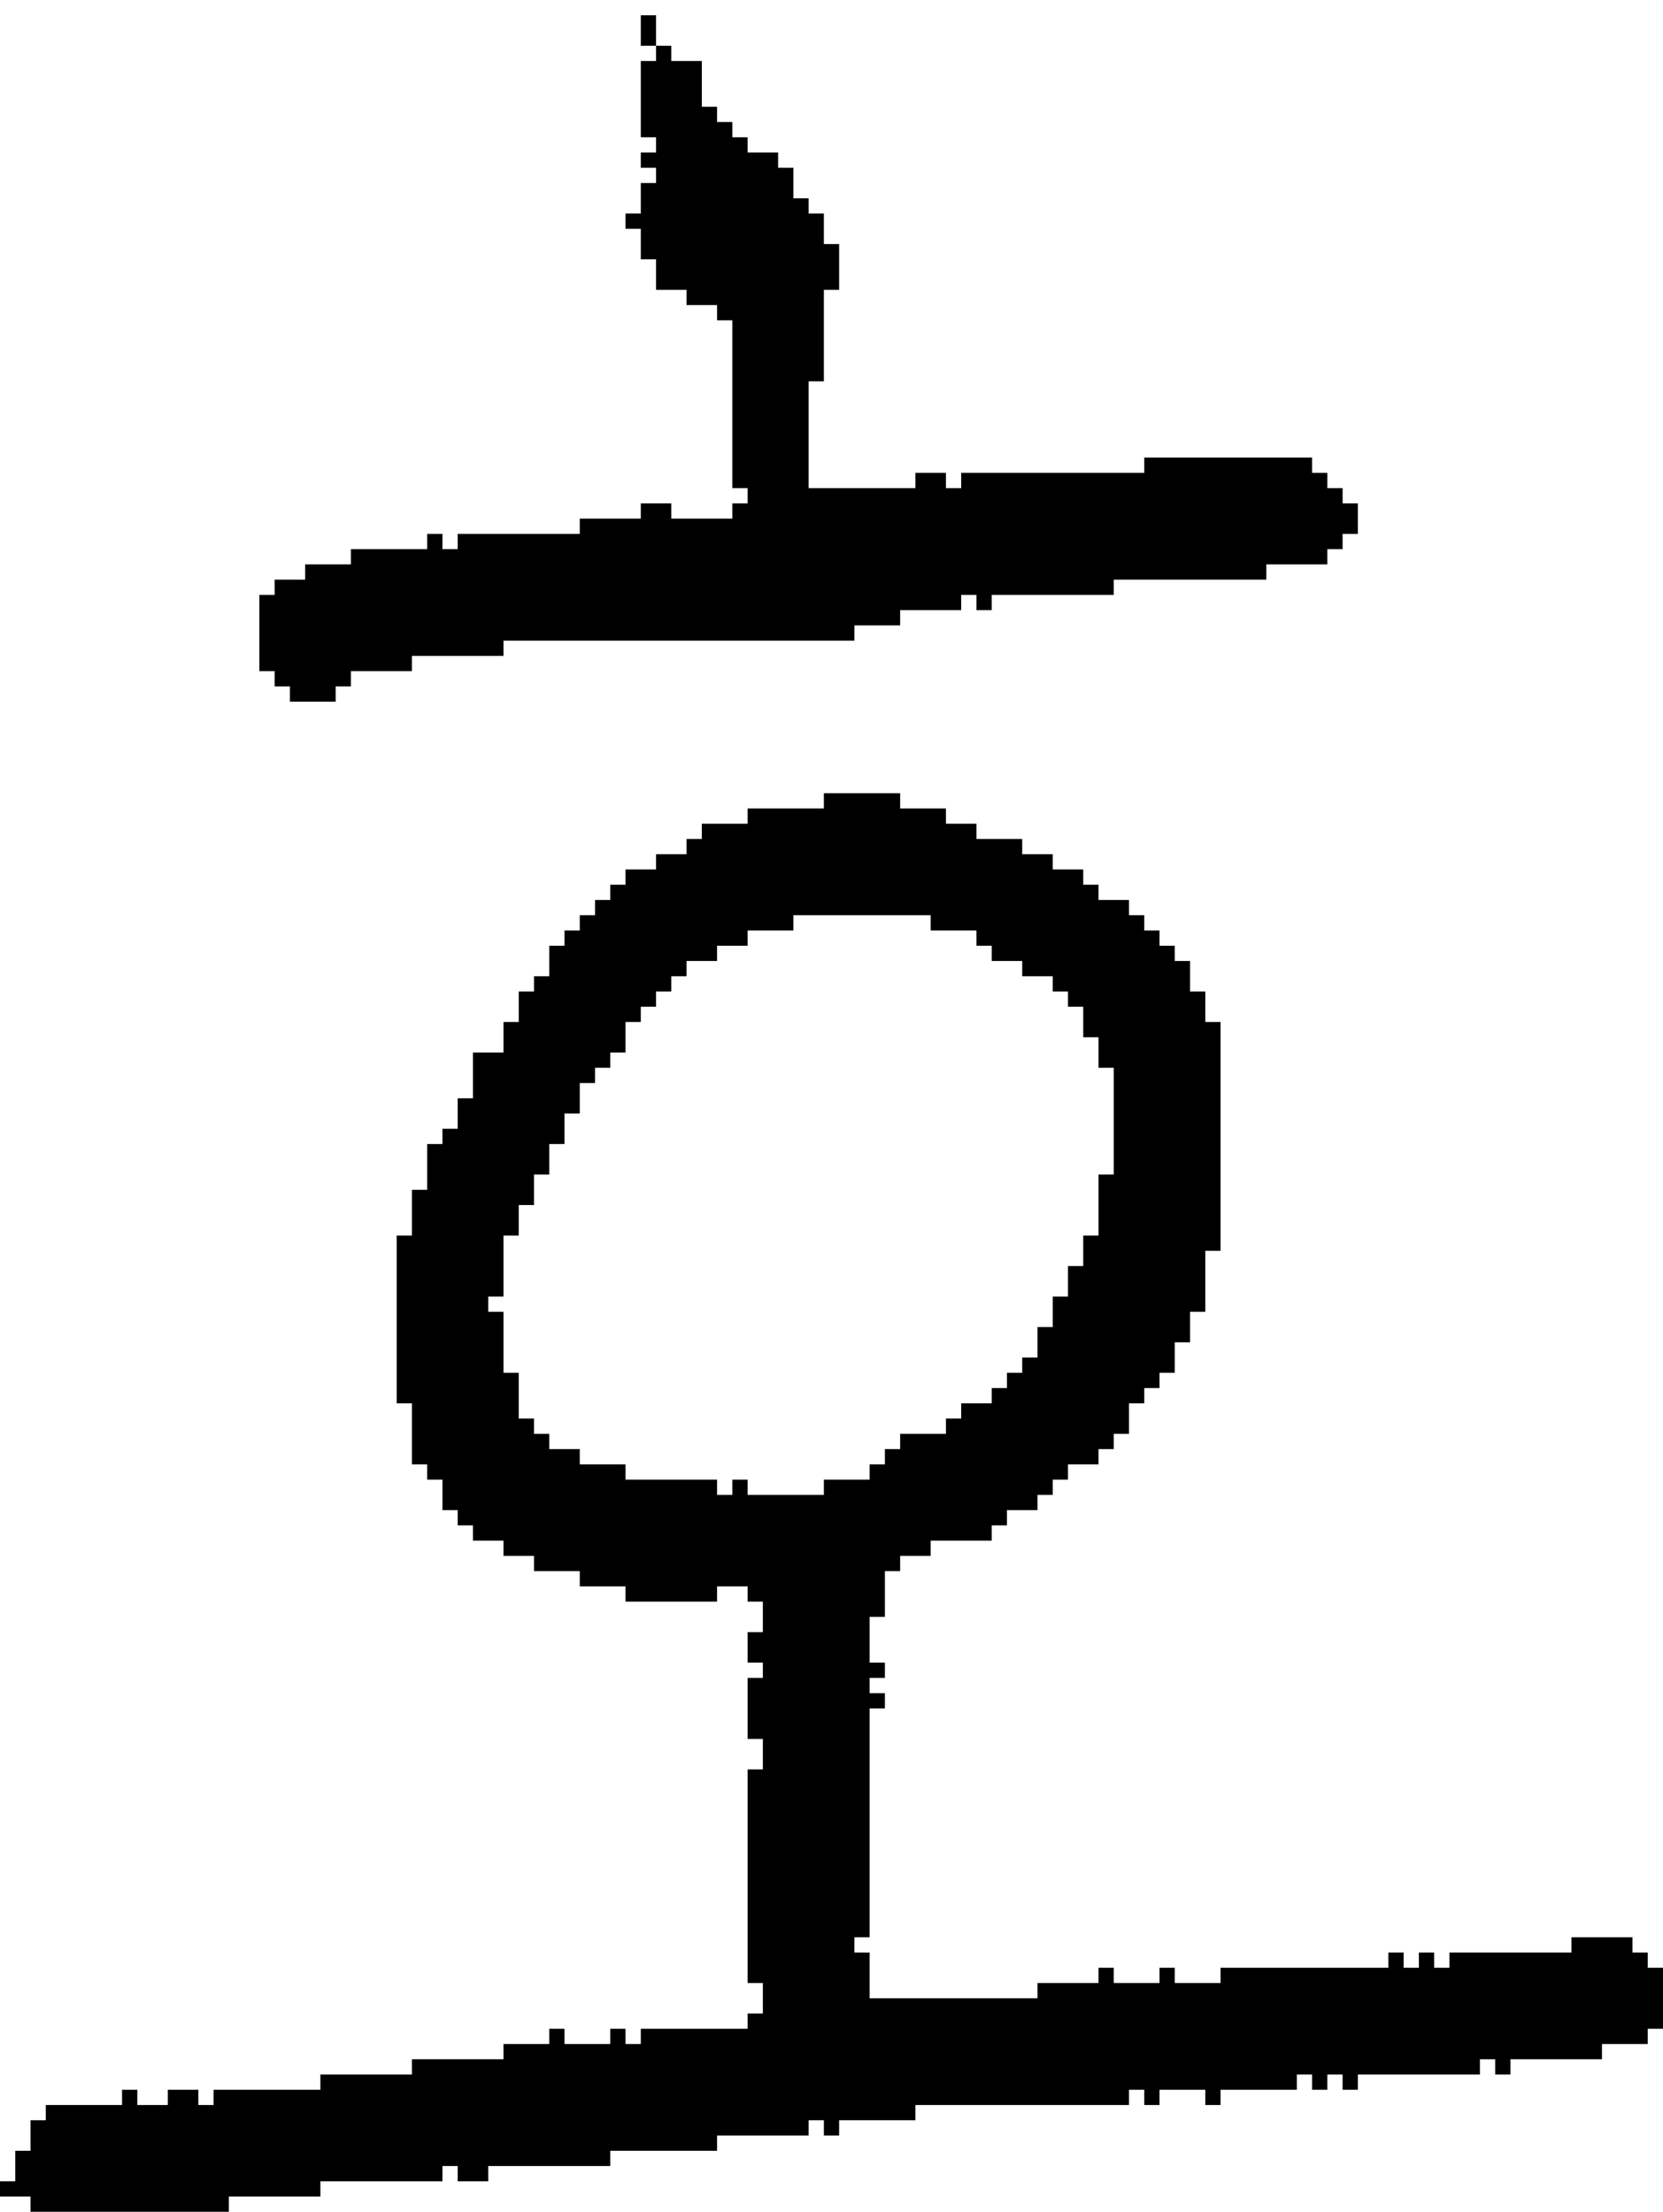 <?xml version="1.0" encoding="UTF-8" standalone="no"?>
<!DOCTYPE svg PUBLIC "-//W3C//DTD SVG 1.1//EN" 
  "http://www.w3.org/Graphics/SVG/1.1/DTD/svg11.dtd">
<svg width="109" height="145"
     xmlns="http://www.w3.org/2000/svg" version="1.1">
 <path d="  M 72,58  L 71,58  L 71,57  L 69,57  L 69,56  L 67,56  L 67,55  L 64,55  L 64,54  L 62,54  L 62,53  L 59,53  L 59,52  L 54,52  L 54,53  L 49,53  L 49,54  L 46,54  L 46,55  L 45,55  L 45,56  L 43,56  L 43,57  L 41,57  L 41,58  L 40,58  L 40,59  L 39,59  L 39,60  L 38,60  L 38,61  L 37,61  L 37,62  L 36,62  L 36,64  L 35,64  L 35,65  L 34,65  L 34,67  L 33,67  L 33,69  L 31,69  L 31,72  L 30,72  L 30,74  L 29,74  L 29,75  L 28,75  L 28,78  L 27,78  L 27,81  L 26,81  L 26,92  L 27,92  L 27,96  L 28,96  L 28,97  L 29,97  L 29,99  L 30,99  L 30,100  L 31,100  L 31,101  L 33,101  L 33,102  L 35,102  L 35,103  L 38,103  L 38,104  L 41,104  L 41,105  L 47,105  L 47,104  L 49,104  L 49,105  L 50,105  L 50,107  L 49,107  L 49,109  L 50,109  L 50,110  L 49,110  L 49,114  L 50,114  L 50,116  L 49,116  L 49,130  L 50,130  L 50,132  L 49,132  L 49,133  L 42,133  L 42,134  L 41,134  L 41,133  L 40,133  L 40,134  L 37,134  L 37,133  L 36,133  L 36,134  L 33,134  L 33,135  L 27,135  L 27,136  L 21,136  L 21,137  L 14,137  L 14,138  L 13,138  L 13,137  L 11,137  L 11,138  L 9,138  L 9,137  L 8,137  L 8,138  L 3,138  L 3,139  L 2,139  L 2,141  L 1,141  L 1,143  L 0,143  L 0,144  L 2,144  L 2,145  L 15,145  L 15,144  L 21,144  L 21,143  L 29,143  L 29,142  L 30,142  L 30,143  L 32,143  L 32,142  L 40,142  L 40,141  L 47,141  L 47,140  L 53,140  L 53,139  L 54,139  L 54,140  L 55,140  L 55,139  L 60,139  L 60,138  L 74,138  L 74,137  L 75,137  L 75,138  L 76,138  L 76,137  L 79,137  L 79,138  L 80,138  L 80,137  L 85,137  L 85,136  L 86,136  L 86,137  L 87,137  L 87,136  L 88,136  L 88,137  L 89,137  L 89,136  L 97,136  L 97,135  L 98,135  L 98,136  L 99,136  L 99,135  L 105,135  L 105,134  L 108,134  L 108,133  L 109,133  L 109,129  L 108,129  L 108,128  L 107,128  L 107,127  L 103,127  L 103,128  L 95,128  L 95,129  L 94,129  L 94,128  L 93,128  L 93,129  L 92,129  L 92,128  L 91,128  L 91,129  L 80,129  L 80,130  L 77,130  L 77,129  L 76,129  L 76,130  L 73,130  L 73,129  L 72,129  L 72,130  L 68,130  L 68,131  L 57,131  L 57,128  L 56,128  L 56,127  L 57,127  L 57,112  L 58,112  L 58,111  L 57,111  L 57,110  L 58,110  L 58,109  L 57,109  L 57,106  L 58,106  L 58,103  L 59,103  L 59,102  L 61,102  L 61,101  L 65,101  L 65,100  L 66,100  L 66,99  L 68,99  L 68,98  L 69,98  L 69,97  L 70,97  L 70,96  L 72,96  L 72,95  L 73,95  L 73,94  L 74,94  L 74,92  L 75,92  L 75,91  L 76,91  L 76,90  L 77,90  L 77,88  L 78,88  L 78,86  L 79,86  L 79,82  L 80,82  L 80,67  L 79,67  L 79,65  L 78,65  L 78,63  L 77,63  L 77,62  L 76,62  L 76,61  L 75,61  L 75,60  L 74,60  L 74,59  L 72,59  Z  M 45,64  L 45,63  L 47,63  L 47,62  L 49,62  L 49,61  L 52,61  L 52,60  L 61,60  L 61,61  L 64,61  L 64,62  L 65,62  L 65,63  L 67,63  L 67,64  L 69,64  L 69,65  L 70,65  L 70,66  L 71,66  L 71,68  L 72,68  L 72,70  L 73,70  L 73,77  L 72,77  L 72,81  L 71,81  L 71,83  L 70,83  L 70,85  L 69,85  L 69,87  L 68,87  L 68,89  L 67,89  L 67,90  L 66,90  L 66,91  L 65,91  L 65,92  L 63,92  L 63,93  L 62,93  L 62,94  L 59,94  L 59,95  L 58,95  L 58,96  L 57,96  L 57,97  L 54,97  L 54,98  L 49,98  L 49,97  L 48,97  L 48,98  L 47,98  L 47,97  L 41,97  L 41,96  L 38,96  L 38,95  L 36,95  L 36,94  L 35,94  L 35,93  L 34,93  L 34,90  L 33,90  L 33,86  L 32,86  L 32,85  L 33,85  L 33,81  L 34,81  L 34,79  L 35,79  L 35,77  L 36,77  L 36,75  L 37,75  L 37,73  L 38,73  L 38,71  L 39,71  L 39,70  L 40,70  L 40,69  L 41,69  L 41,67  L 42,67  L 42,66  L 43,66  L 43,65  L 44,65  L 44,64  Z  " style="fill:rgb(0, 0, 0); fill-opacity:1.000; stroke:none;" />
 <path d="  M 54,14  L 53,14  L 53,13  L 52,13  L 52,11  L 51,11  L 51,10  L 49,10  L 49,9  L 48,9  L 48,8  L 47,8  L 47,7  L 46,7  L 46,4  L 44,4  L 44,3  L 43,3  L 43,4  L 42,4  L 42,9  L 43,9  L 43,10  L 42,10  L 42,11  L 43,11  L 43,12  L 42,12  L 42,14  L 41,14  L 41,15  L 42,15  L 42,17  L 43,17  L 43,19  L 45,19  L 45,20  L 47,20  L 47,21  L 48,21  L 48,32  L 49,32  L 49,33  L 48,33  L 48,34  L 44,34  L 44,33  L 42,33  L 42,34  L 38,34  L 38,35  L 30,35  L 30,36  L 29,36  L 29,35  L 28,35  L 28,36  L 23,36  L 23,37  L 20,37  L 20,38  L 18,38  L 18,39  L 17,39  L 17,44  L 18,44  L 18,45  L 19,45  L 19,46  L 22,46  L 22,45  L 23,45  L 23,44  L 27,44  L 27,43  L 33,43  L 33,42  L 56,42  L 56,41  L 59,41  L 59,40  L 63,40  L 63,39  L 64,39  L 64,40  L 65,40  L 65,39  L 73,39  L 73,38  L 83,38  L 83,37  L 87,37  L 87,36  L 88,36  L 88,35  L 89,35  L 89,33  L 88,33  L 88,32  L 87,32  L 87,31  L 86,31  L 86,30  L 75,30  L 75,31  L 63,31  L 63,32  L 62,32  L 62,31  L 60,31  L 60,32  L 53,32  L 53,25  L 54,25  L 54,19  L 55,19  L 55,16  L 54,16  Z  " style="fill:rgb(0, 0, 0); fill-opacity:1.000; stroke:none;" />
 <path d="  M 42,3  L 43,3  L 43,1  L 42,1  Z  " style="fill:rgb(0, 0, 0); fill-opacity:1.000; stroke:none;" />
</svg>
